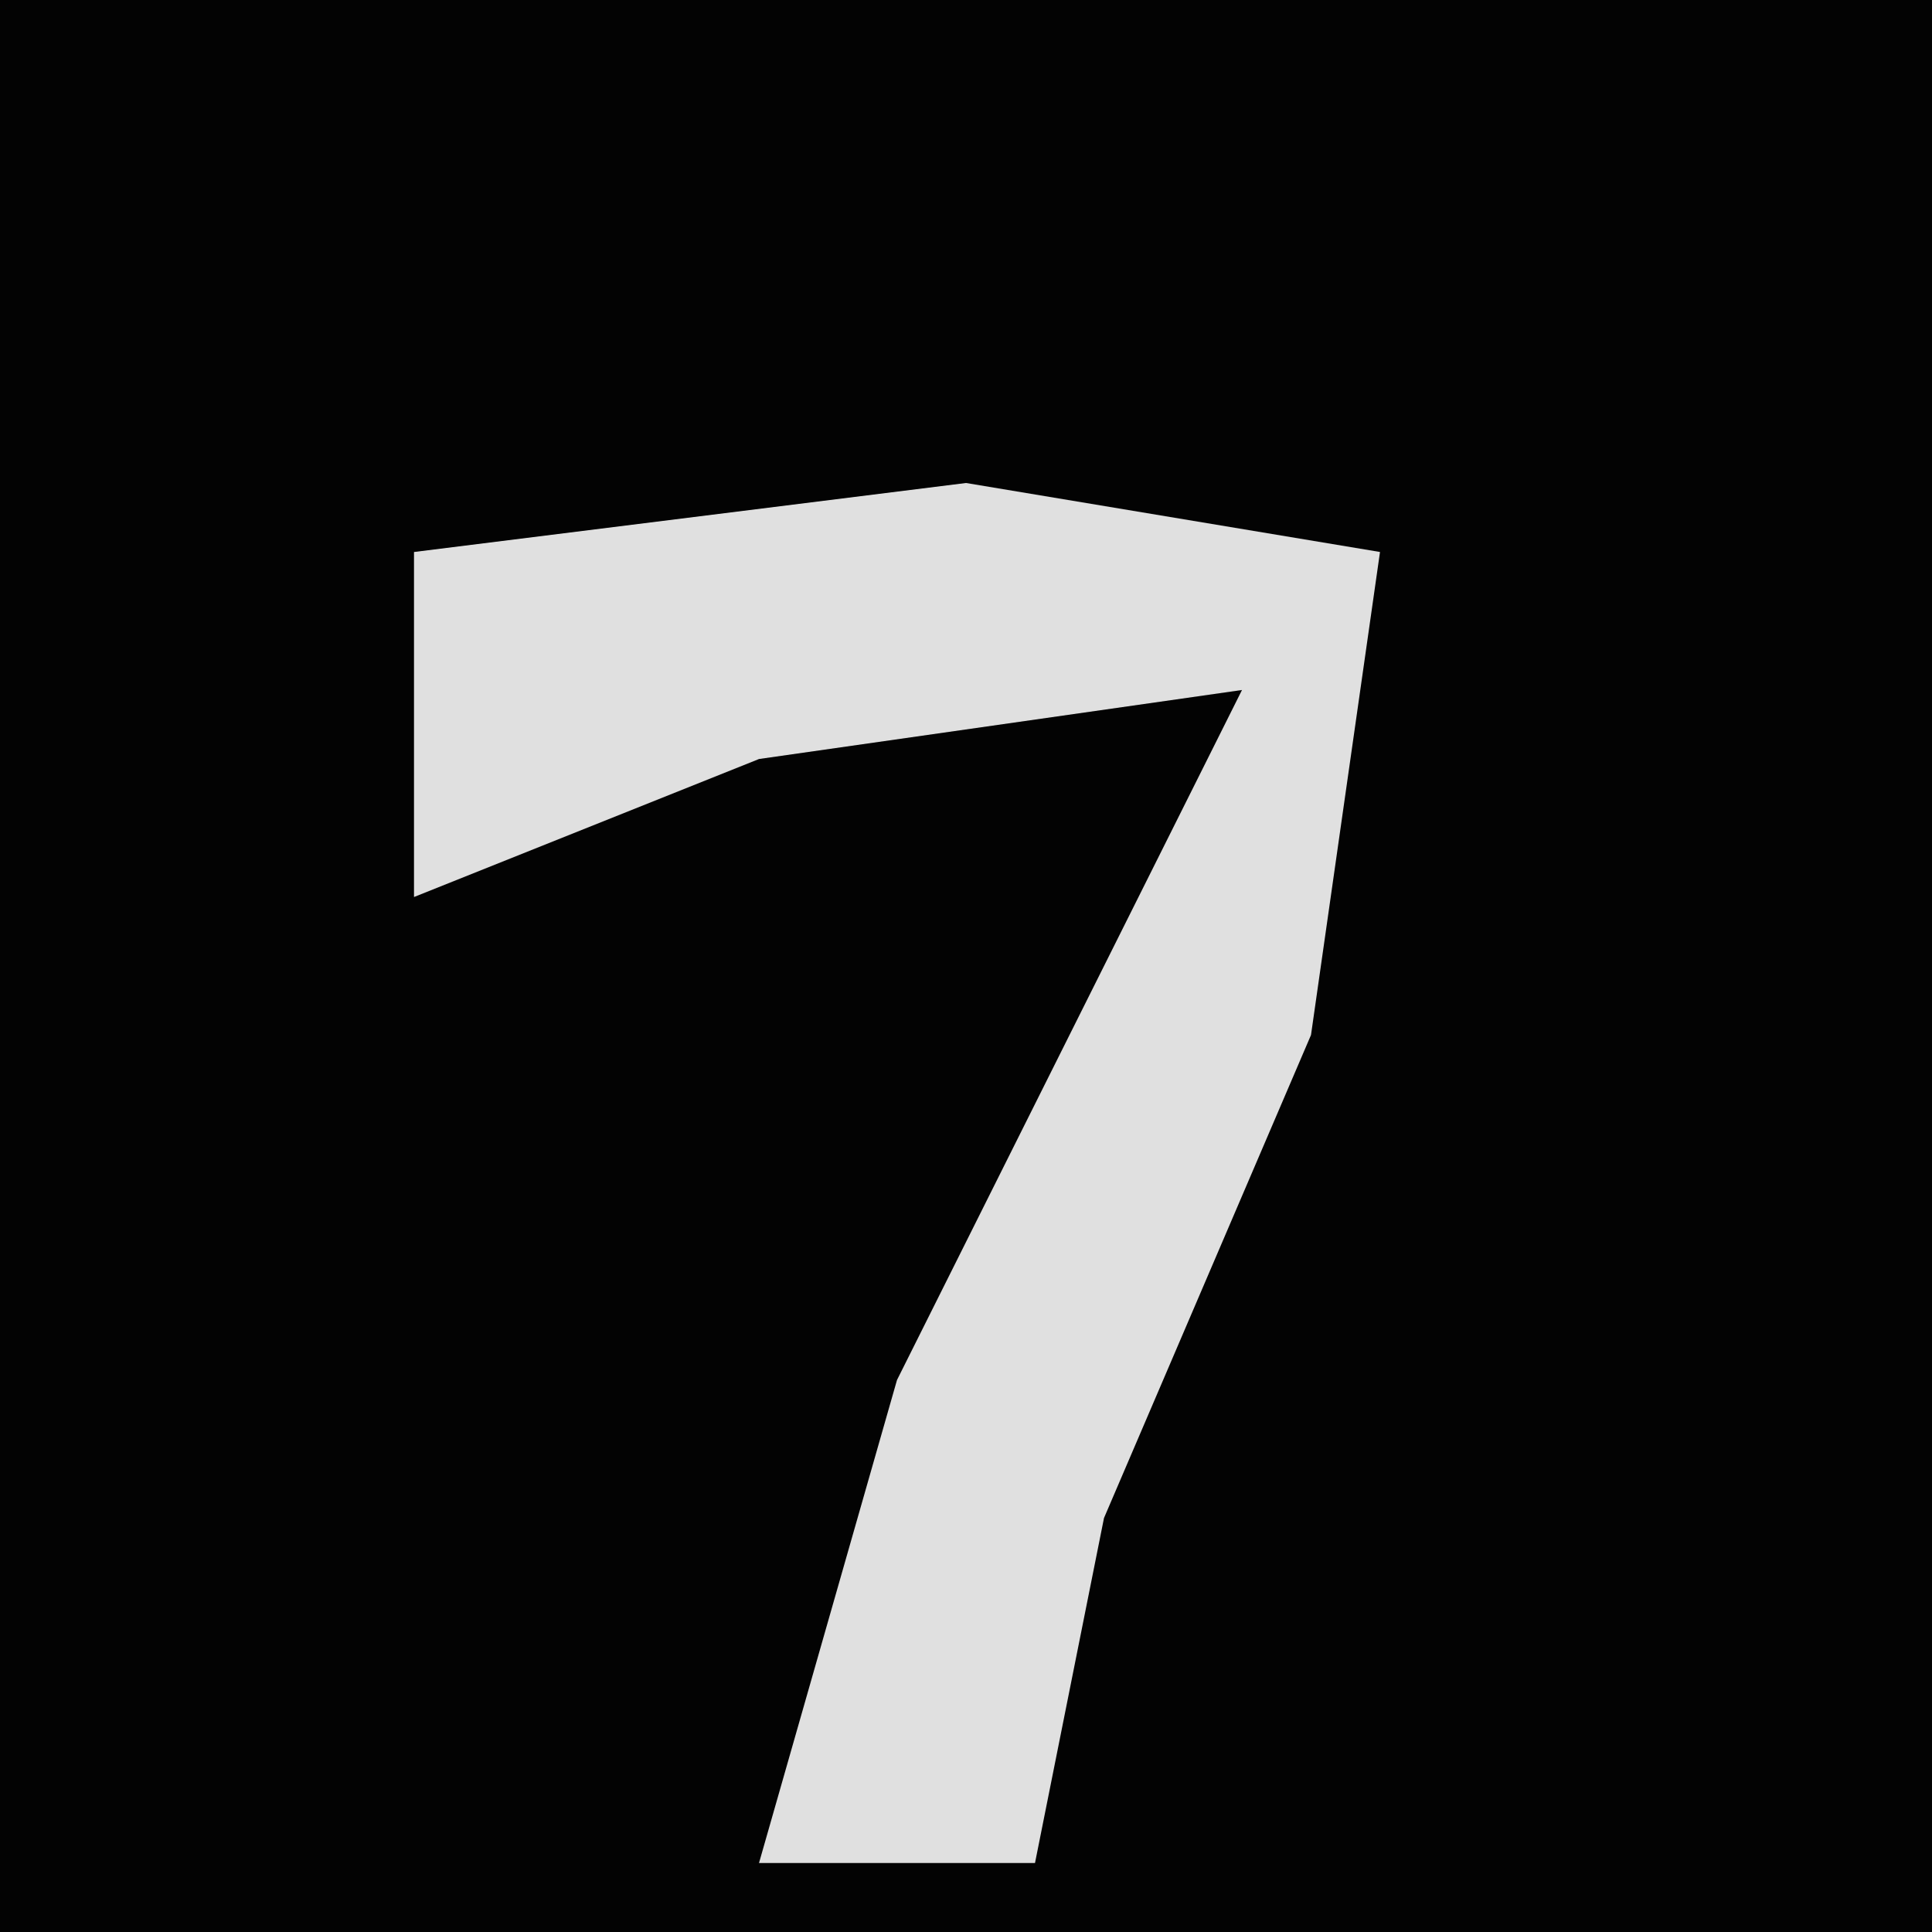 <?xml version="1.0" encoding="UTF-8"?>
<svg version="1.1" xmlns="http://www.w3.org/2000/svg" width="28" height="28">
<path d="M0,0 L28,0 L28,28 L0,28 Z " fill="#030303" transform="translate(0,0)"/>
<path d="M0,0 L6,1 L5,8 L2,15 L1,20 L-3,20 L-1,13 L4,3 L-3,4 L-8,6 L-8,1 Z " fill="#E0E0E0" transform="translate(14,7)"/>
</svg>
